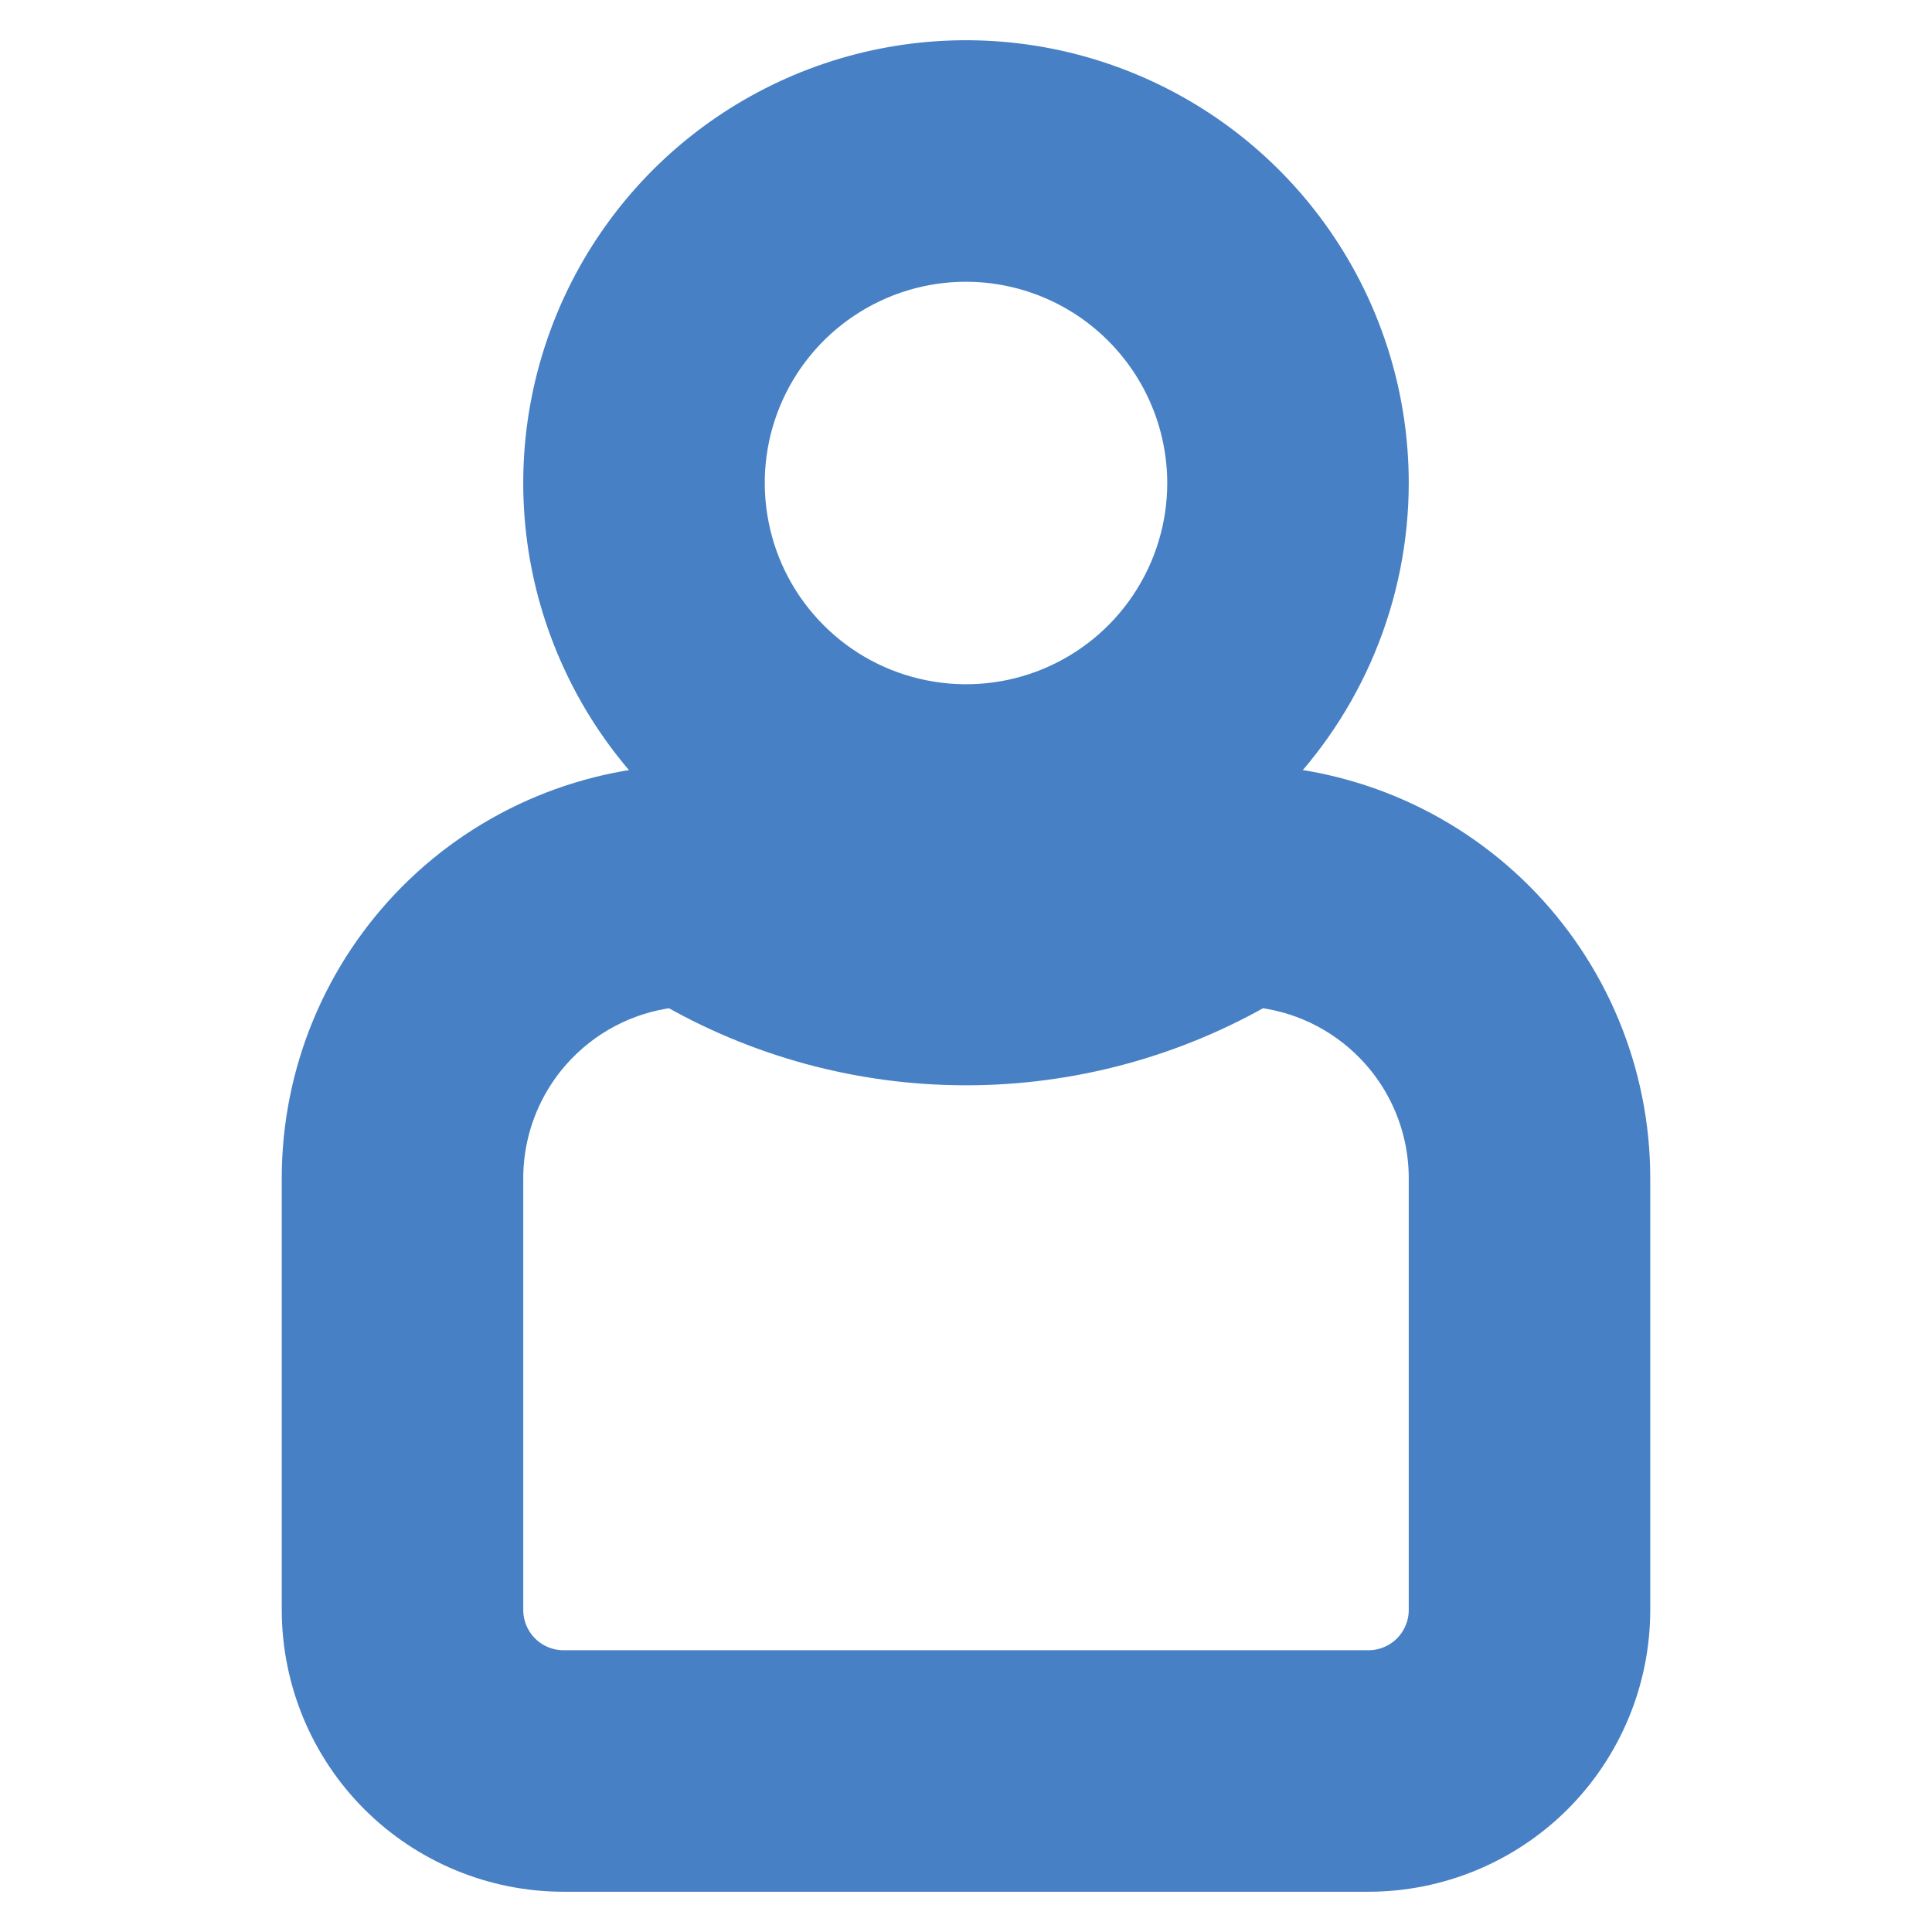 <svg width="24" height="24" viewBox="0 0 24 24" fill="none" xmlns="http://www.w3.org/2000/svg">
<path d="M17 6.001V6C17 5.011 16.707 4.044 16.157 3.222C15.608 2.4 14.827 1.759 13.913 1.381C13 1.002 11.995 0.903 11.024 1.096C10.055 1.289 9.164 1.765 8.464 2.464C7.765 3.164 7.289 4.055 7.096 5.025C6.903 5.994 7.002 7 7.381 7.913C7.759 8.827 8.4 9.608 9.222 10.157C10.044 10.707 11.011 11 12 11H12.001C13.326 10.999 14.597 10.471 15.534 9.534C16.471 8.597 16.999 7.326 17 6.001ZM12 3C12.795 3.001 13.558 3.317 14.12 3.88C14.682 4.442 14.999 5.205 15 6C15 6.593 14.824 7.173 14.494 7.667C14.165 8.16 13.696 8.545 13.148 8.772C12.6 8.999 11.997 9.058 11.415 8.942C10.833 8.827 10.298 8.541 9.879 8.121C9.459 7.702 9.173 7.167 9.058 6.585C8.942 6.003 9.001 5.4 9.228 4.852C9.455 4.304 9.84 3.835 10.333 3.506C10.827 3.176 11.406 3 12 3Z" fill="#4780C4" stroke="#4780C4"/>
<path d="M6.999 23H7H17H17C17.796 22.999 18.558 22.683 19.121 22.121C19.683 21.558 19.999 20.796 20 20V20V14.633V14.632C19.999 13.404 19.51 12.227 18.642 11.358C17.773 10.49 16.596 10.001 15.368 10L15.367 10C15.139 10 14.917 10.066 14.726 10.19C13.911 10.708 12.966 10.984 12 10.983C11.034 10.983 10.088 10.708 9.273 10.189C9.083 10.066 8.86 10 8.633 10L8.632 10C7.404 10.001 6.227 10.49 5.358 11.358C4.49 12.227 4.001 13.404 4 14.632V14.633L4 20L4 20C4.001 20.796 4.317 21.558 4.879 22.121C5.442 22.683 6.204 22.999 6.999 23ZM6.745 12.8C7.189 12.342 7.783 12.062 8.415 12.009C9.501 12.646 10.739 12.982 12 12.982C13.261 12.982 14.498 12.646 15.585 12.009C16.217 12.062 16.811 12.342 17.255 12.8C17.732 13.291 17.999 13.949 18 14.633V20C18 20.265 17.894 20.519 17.707 20.707C17.519 20.894 17.265 21 17 21H7.001C6.735 21 6.481 20.894 6.293 20.707C6.106 20.519 6 20.265 6 20V14.633C6.001 13.948 6.268 13.291 6.745 12.8Z" fill="#4780C4" stroke="#4780C4"/>
</svg>
